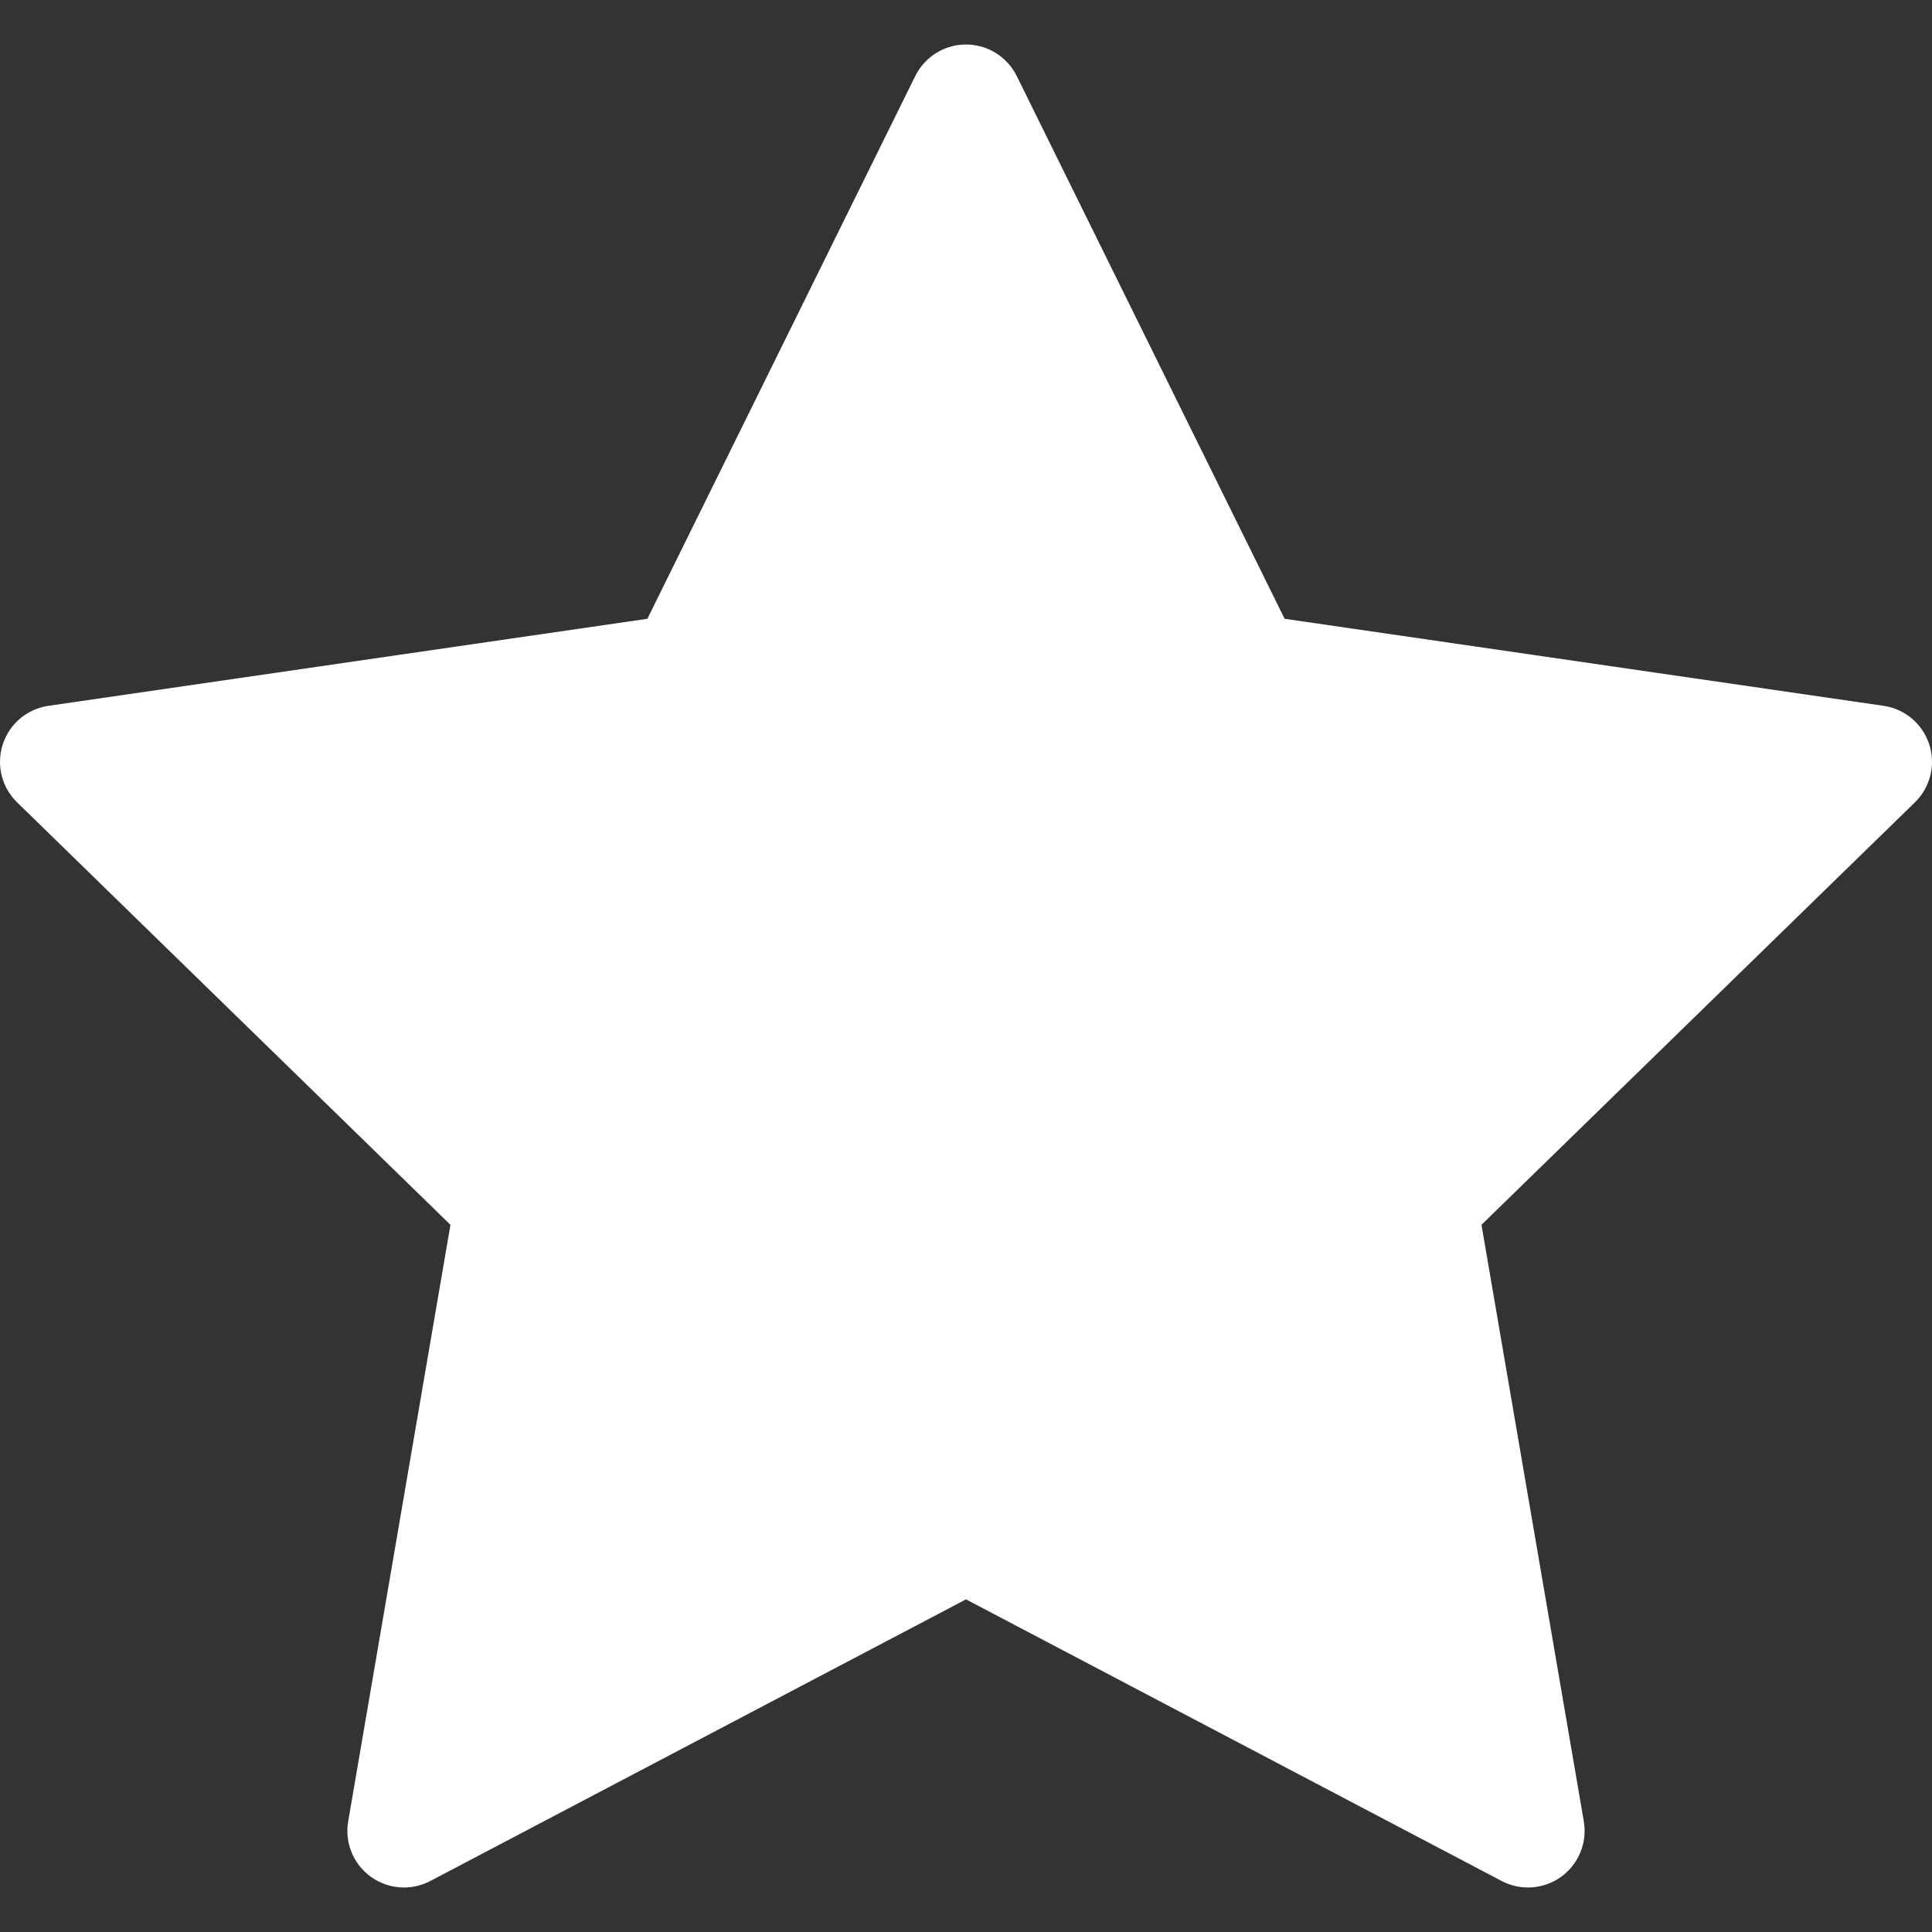 <svg width="58" height="58" viewBox="0 0 58 58" fill="none" xmlns="http://www.w3.org/2000/svg">
<rect x="0" y="0" width="58" height="58" fill="#333333" stroke="none"/>
<g clip-path="url(#clip0_161_29)">
<path d="M57.917 22.346C57.717 21.73 57.185 21.282 56.545 21.189L38.565 18.576L30.524 2.284C30.238 1.704 29.647 1.336 29 1.336C28.353 1.336 27.763 1.704 27.476 2.284L19.435 18.576L1.455 21.189C0.815 21.282 0.283 21.73 0.083 22.346C-0.117 22.961 0.05 23.636 0.513 24.087L13.523 36.77L10.453 54.678C10.343 55.315 10.605 55.959 11.129 56.34C11.425 56.554 11.775 56.664 12.127 56.664C12.398 56.664 12.669 56.599 12.918 56.469L29 48.014L45.081 56.469C45.654 56.77 46.348 56.719 46.871 56.339C47.394 55.959 47.656 55.315 47.547 54.677L44.475 36.77L57.487 24.087C57.95 23.636 58.117 22.961 57.917 22.346Z" fill="white"/>
</g>
<defs>
<clipPath id="clip0_161_29">
<rect width="58" height="58" fill="white"/>
</clipPath>
</defs>
</svg>
